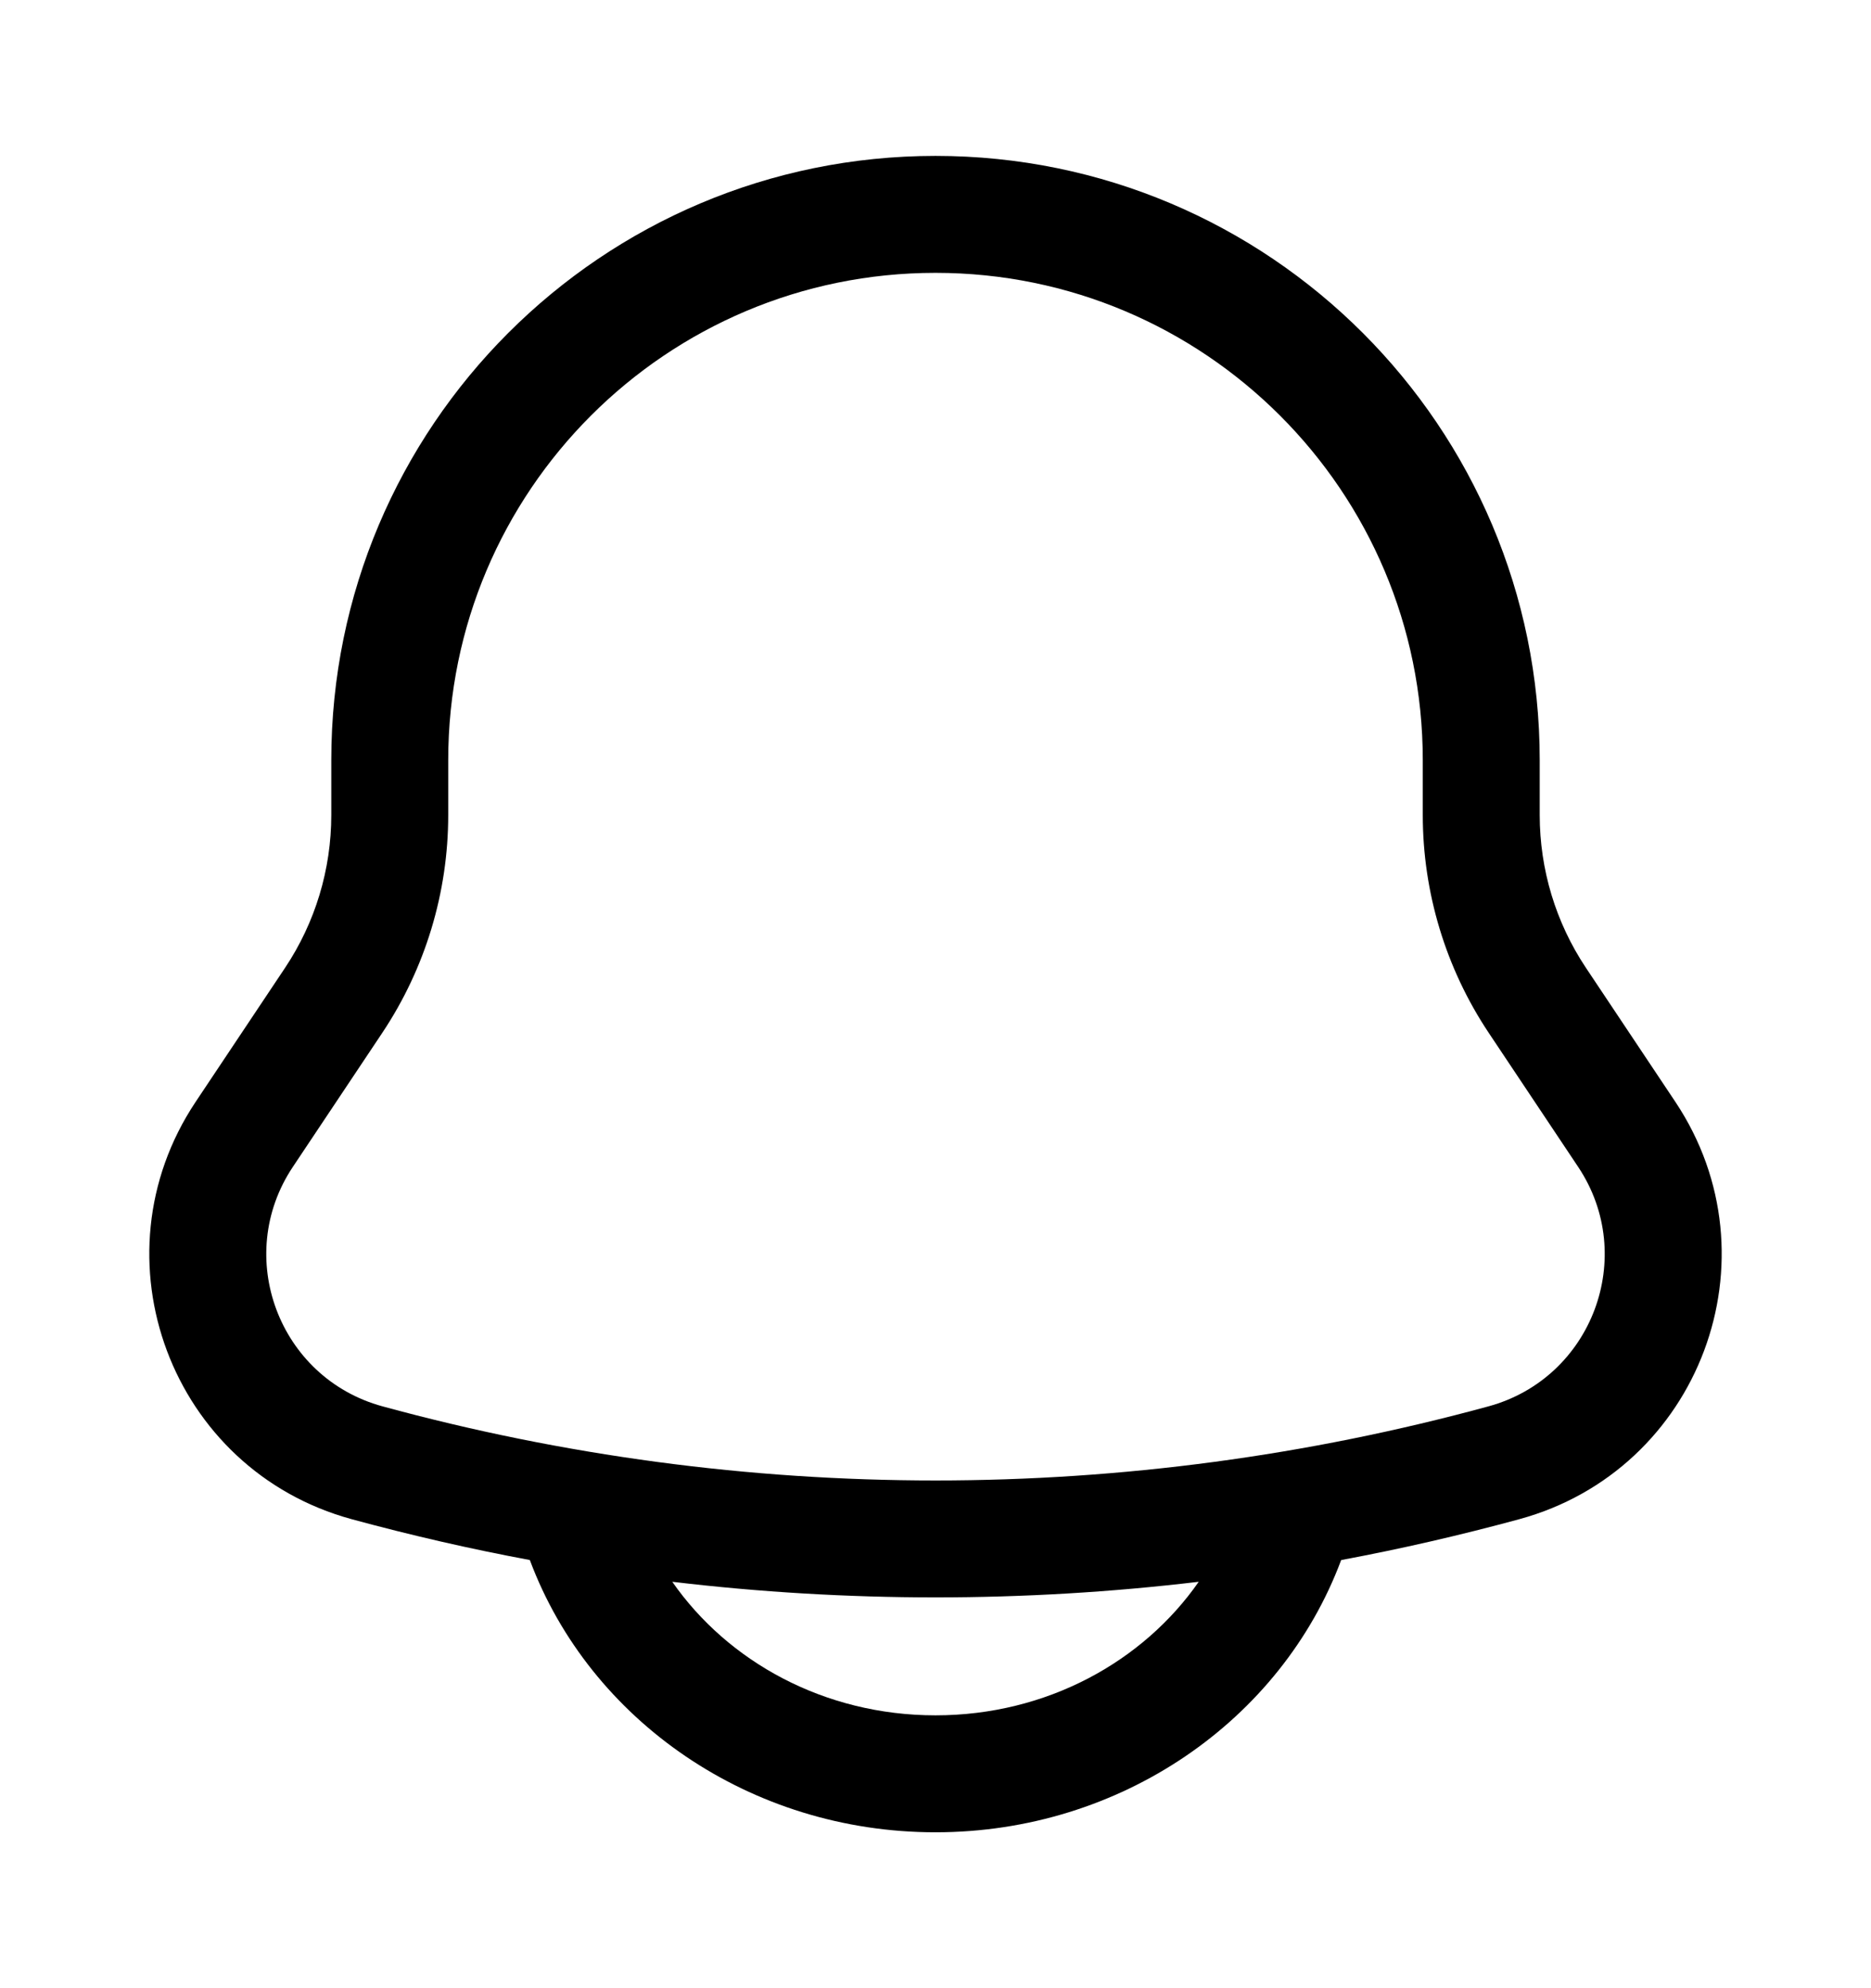 <svg width="16" height="17" viewBox="0 0 16 17" fill="none" xmlns="http://www.w3.org/2000/svg">
<path fill-rule="evenodd" clip-rule="evenodd" d="M8 1.333C5.147 1.333 2.833 3.647 2.833 6.5V6.969C2.833 7.434 2.696 7.888 2.438 8.275L1.672 9.423C0.784 10.757 1.462 12.569 3.008 12.99C3.512 13.127 4.02 13.244 4.531 13.339L4.532 13.342C5.044 14.71 6.415 15.667 8 15.667C9.585 15.667 10.956 14.71 11.468 13.342L11.47 13.339C11.98 13.244 12.488 13.127 12.992 12.99C14.538 12.569 15.216 10.757 14.328 9.423L13.562 8.275C13.304 7.888 13.167 7.434 13.167 6.969V6.5C13.167 3.647 10.854 1.333 8 1.333ZM10.251 13.525C8.756 13.703 7.244 13.703 5.749 13.525C6.223 14.206 7.047 14.667 8 14.667C8.953 14.667 9.777 14.206 10.251 13.525ZM3.833 6.5C3.833 4.199 5.699 2.333 8 2.333C10.301 2.333 12.167 4.199 12.167 6.5V6.969C12.167 7.631 12.363 8.279 12.73 8.83L13.496 9.978C14.006 10.743 13.616 11.783 12.729 12.025C9.633 12.87 6.367 12.87 3.271 12.025C2.384 11.783 1.994 10.743 2.504 9.978L3.27 8.83C3.637 8.279 3.833 7.631 3.833 6.969V6.5Z" fill="black"/>
</svg>
